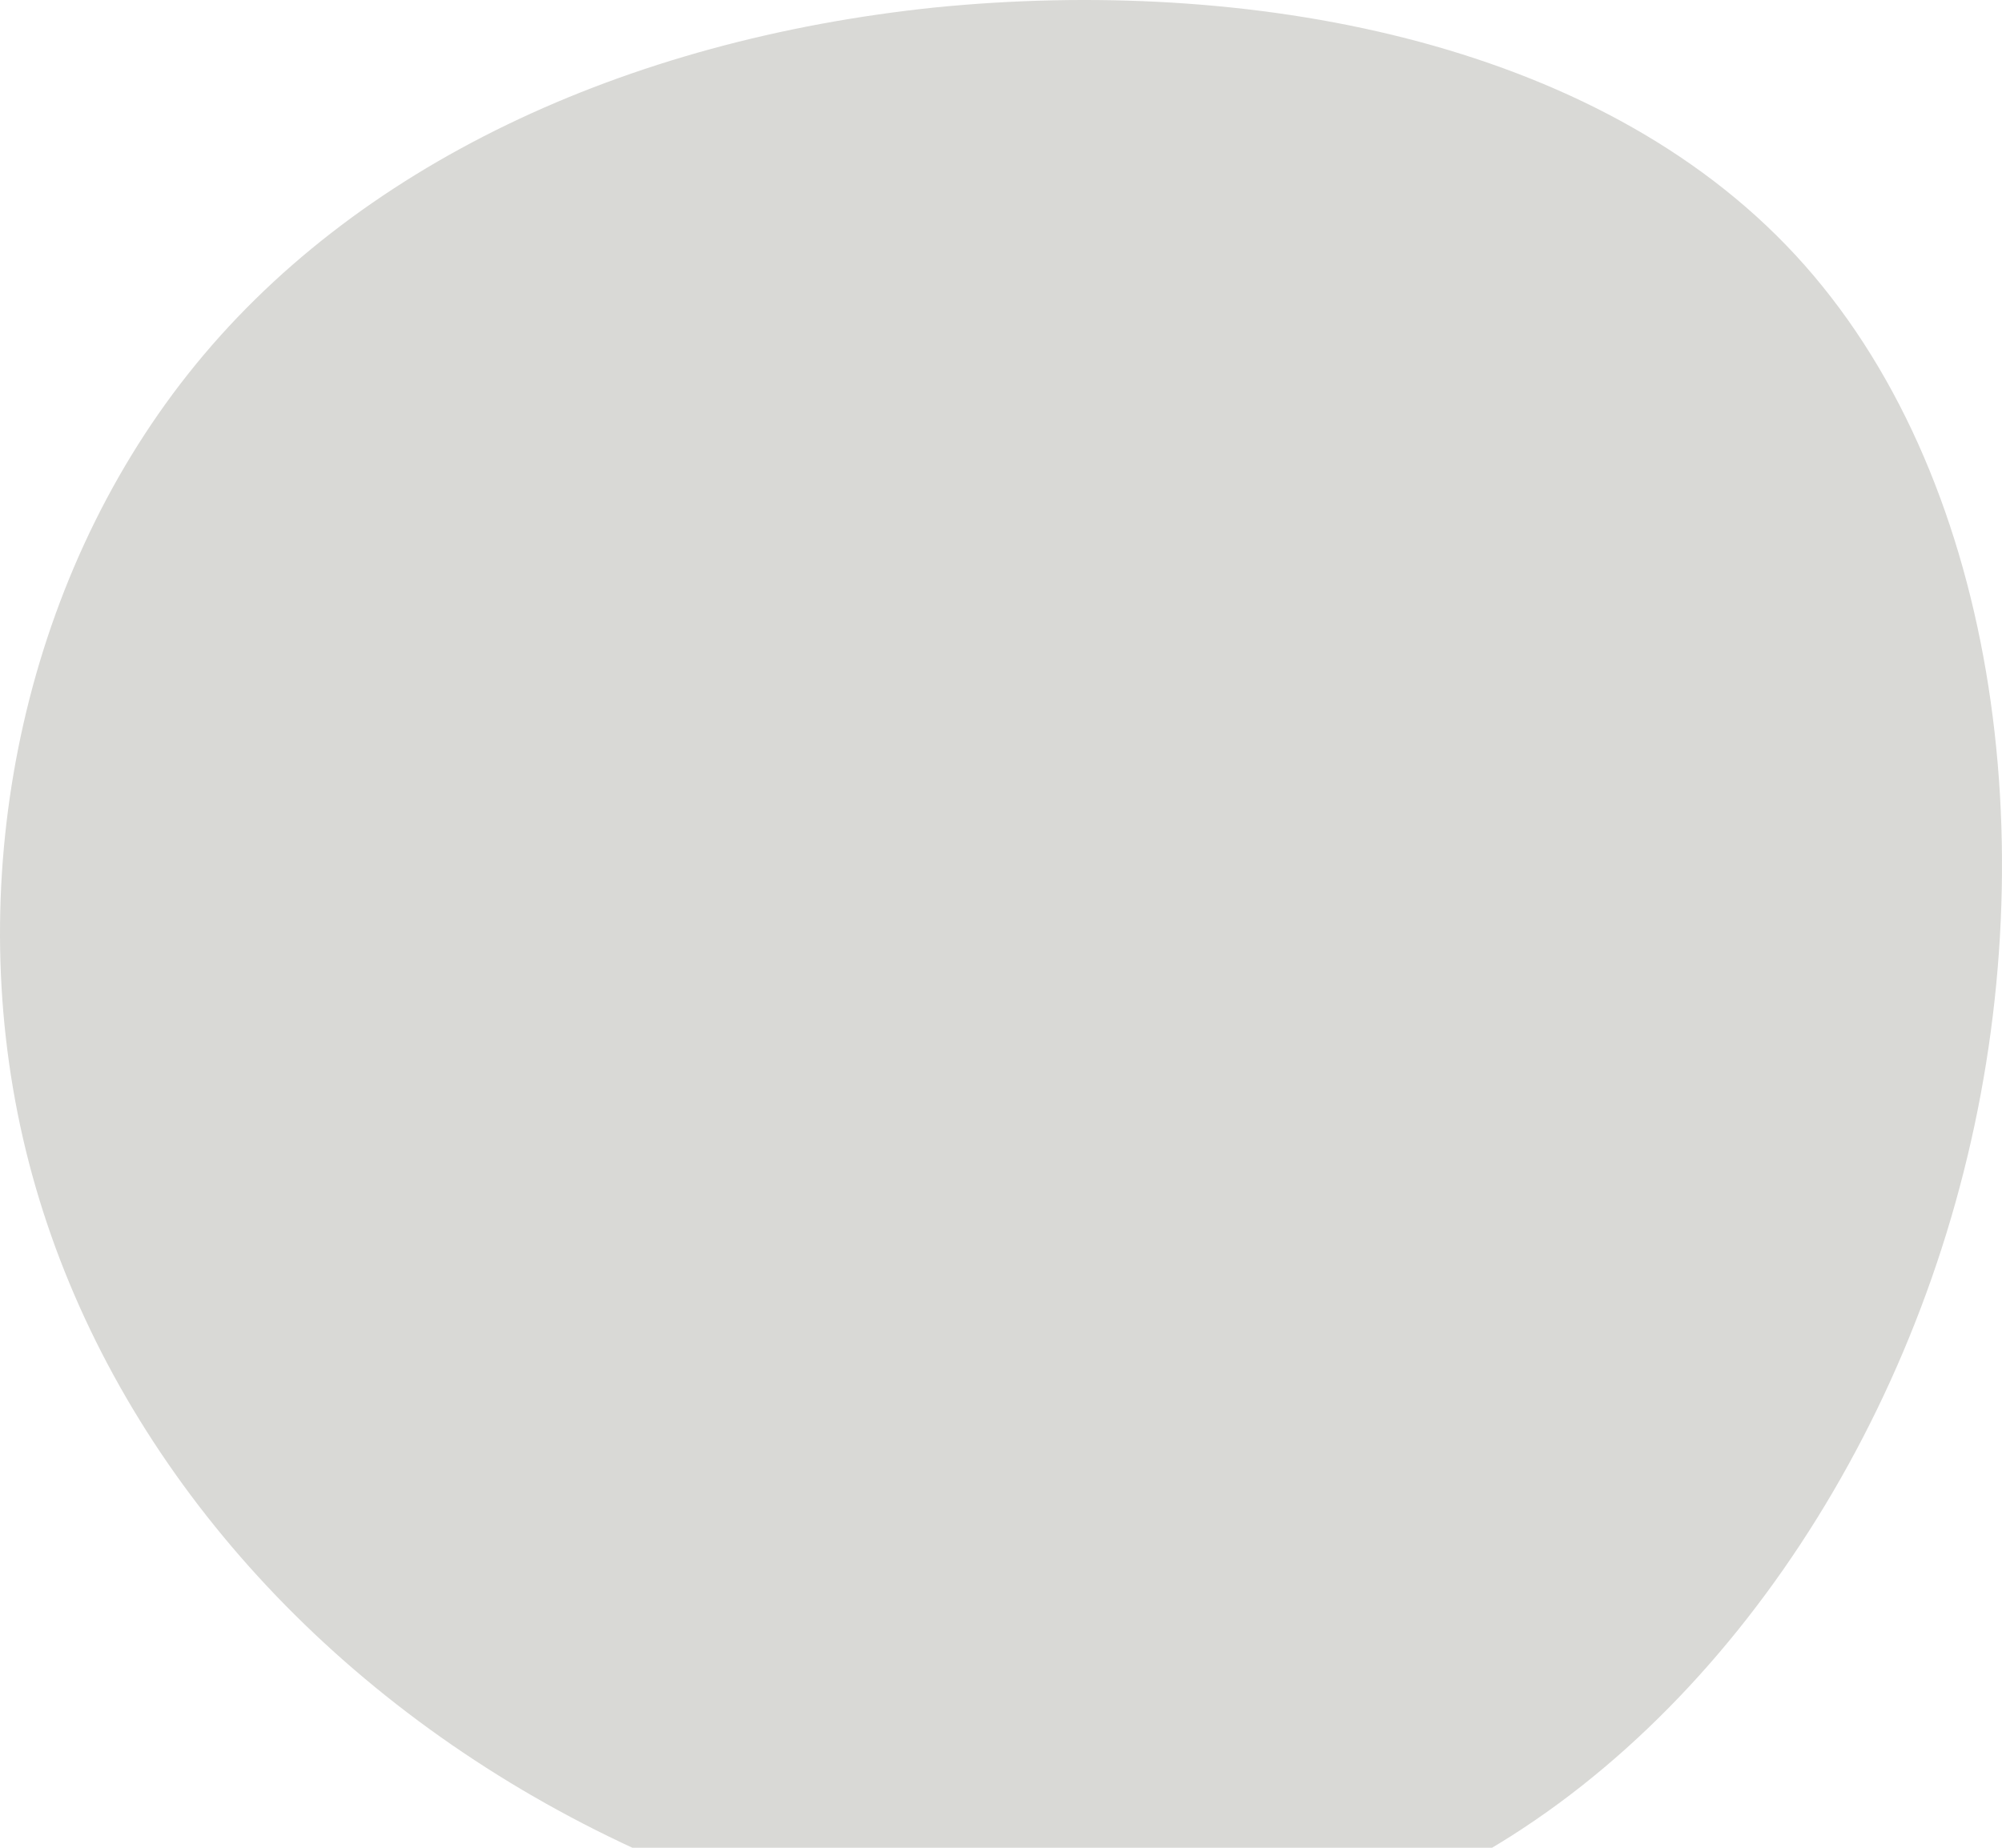 <svg width="169" height="156" viewBox="0 0 169 156" fill="none" xmlns="http://www.w3.org/2000/svg">
<path d="M151.572 21.542C168.488 39.839 172.802 71.206 165.763 98.936C158.724 126.78 140.332 151.1 117.058 160.419C93.784 169.738 65.742 163.942 44.058 151.1C22.373 138.258 7.047 118.37 1.938 96.095C-3.171 73.82 1.938 49.158 15.902 31.543C29.866 13.928 52.8 3.359 78.912 0.631C105.138 -1.983 134.656 3.245 151.572 21.542Z" fill="#D9D9D6"/>
</svg>
